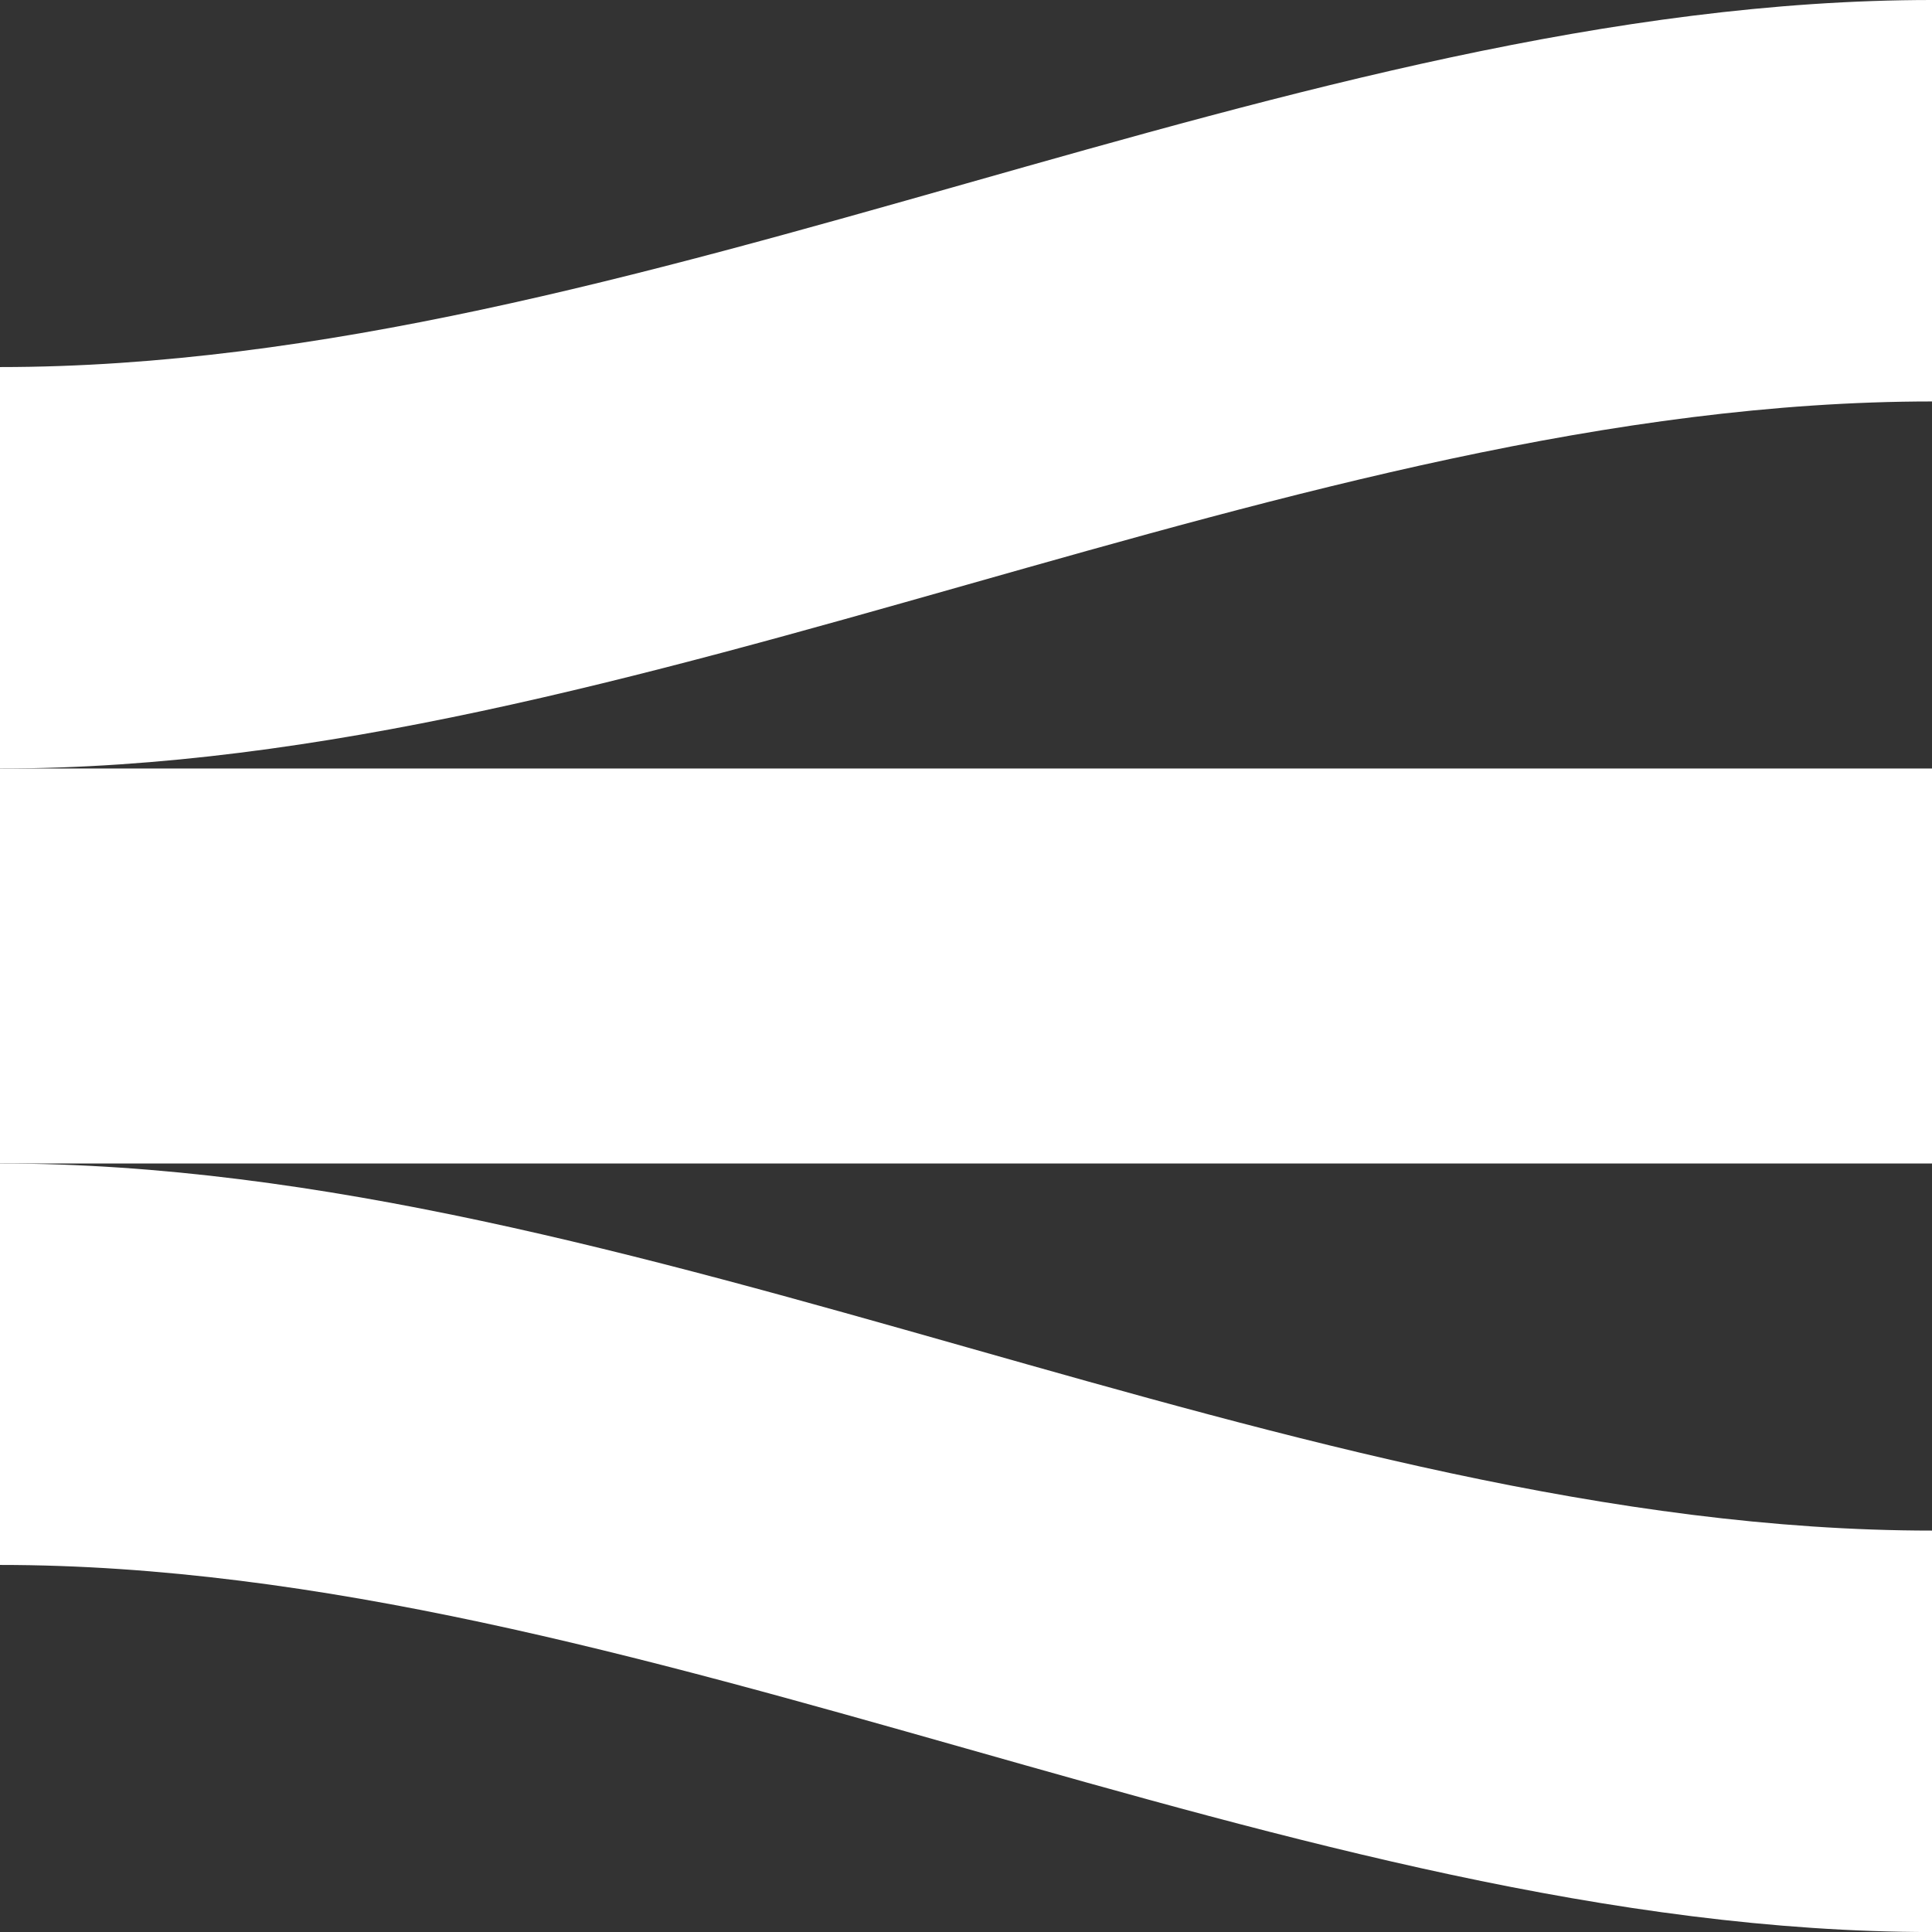 <svg xmlns="http://www.w3.org/2000/svg" width="51.013" height="51.013"><rect width="100%" height="100%" fill="#333333" stroke="none"/><g data-name="Group 680" fill="#fff"><path data-name="Path 86" d="M0 20.292v-10.6C16.834 9.693 34.179 0 51.013 0v10.6C34.179 10.6 16.834 20.292 0 20.292"/><path data-name="Path 87" d="M0 30.721c16.834 0 34.179 9.693 51.013 9.693v10.6C34.179 51.013 16.834 41.321 0 41.321v-10.6"/><path data-name="Path 88" d="M0 30.721V20.292h51.013v10.429H0"/></g></svg>
